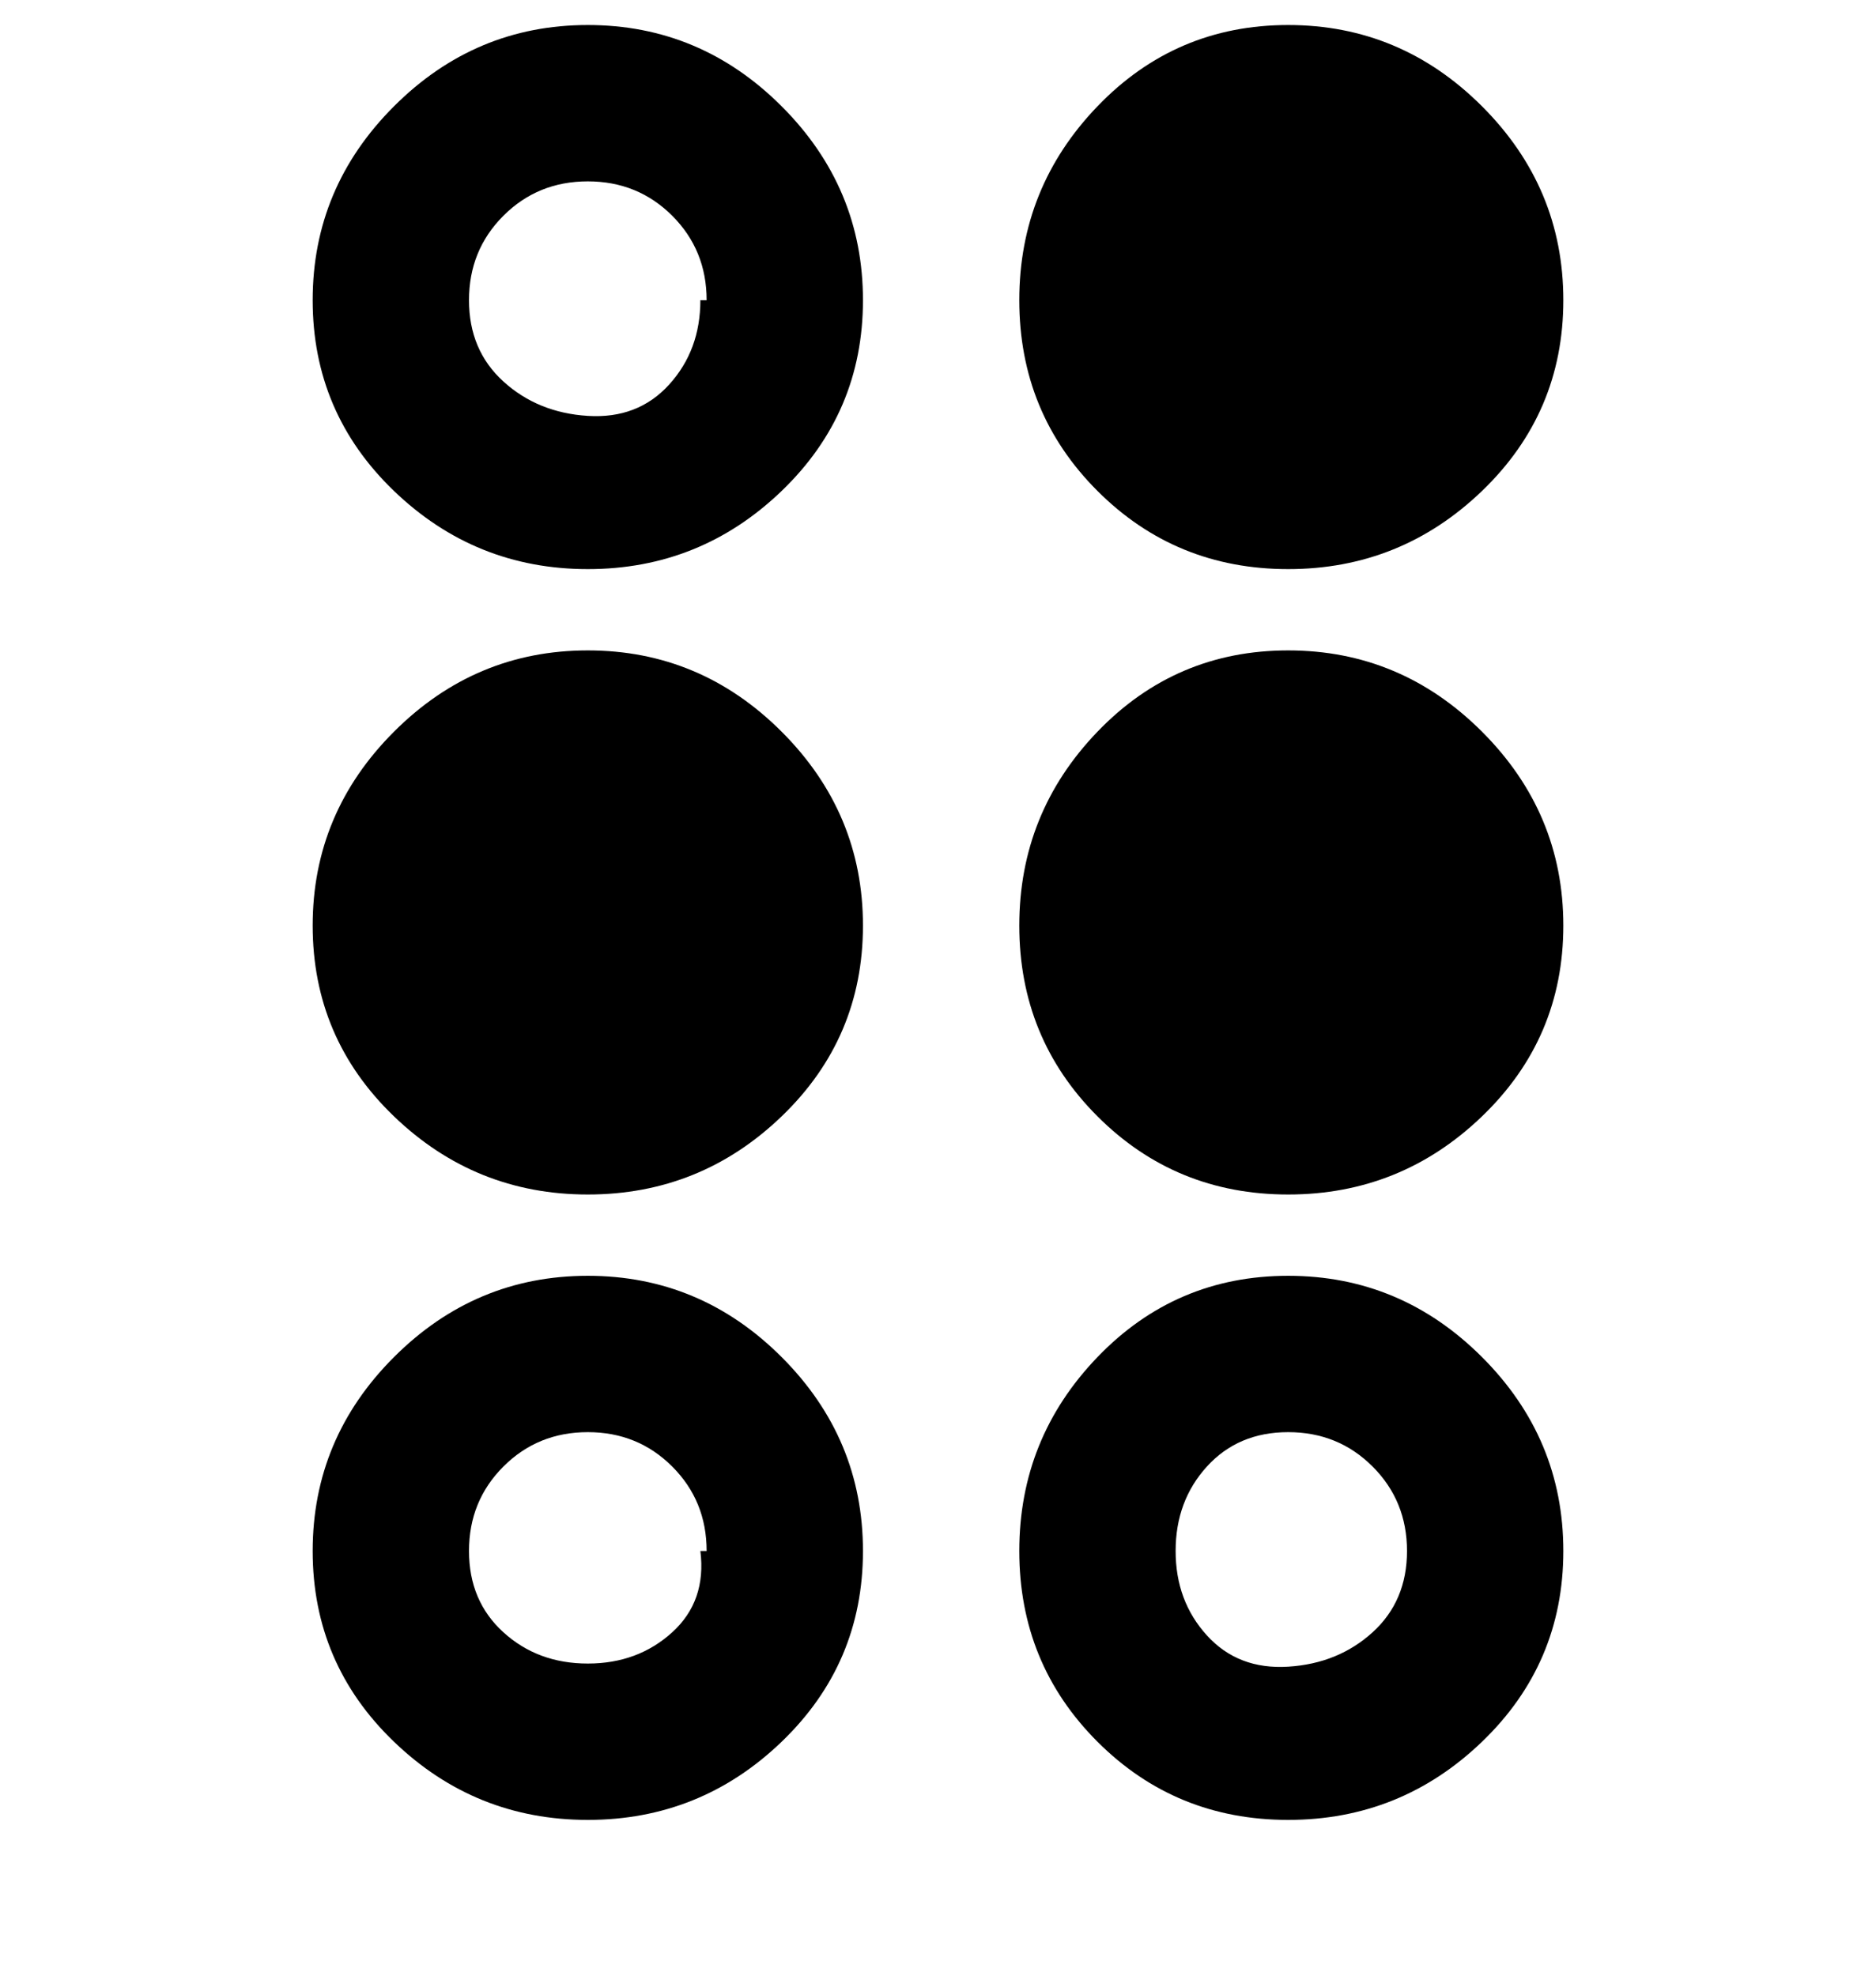 <svg viewBox="0 0 300 316" xmlns="http://www.w3.org/2000/svg"><path d="M163 48q0-18 12.5-31T206 4q18 0 31 13t13 31q0 18-13 30.5T206 91q-18 0-30.5-12.5T163 48zm43 56q-18 0-30.5 13T163 148q0 18 12.5 30.5T206 191q18 0 31-12.5t13-30.5q0-18-13-31t-31-13zm-112 0q-18 0-31 13t-13 31q0 18 13 30.5T94 191q18 0 31-12.5t13-30.5q0-18-13-31t-31-13zm156 144q0 18-13 30.5T206 291q-18 0-30.5-12.5T163 248q0-18 12.5-31t30.5-13q18 0 31 13t13 31zm-25 0q0-8-5.5-13.5T206 229q-8 0-13 5.5t-5 13.5q0 8 5 13.5t13 5q8-.5 13.5-5.5t5.5-13zm-87 0q0 18-13 30.5T94 291q-18 0-31-12.5T50 248q0-18 13-31t31-13q18 0 31 13t13 31zm-25 0q0-8-5.5-13.5T94 229q-8 0-13.5 5.5T75 248q0 8 5.5 13t13.5 5q8 0 13.5-5t4.5-13h1zm25-200q0 18-13 30.5T94 91q-18 0-31-12.5T50 48q0-18 13-31T94 4q18 0 31 13t13 31zm-25 0q0-8-5.5-13.5T94 29q-8 0-13.5 5.5T75 48q0 8 5.5 13T94 66.5q8 .5 13-5t5-13.5h1z"/></svg>